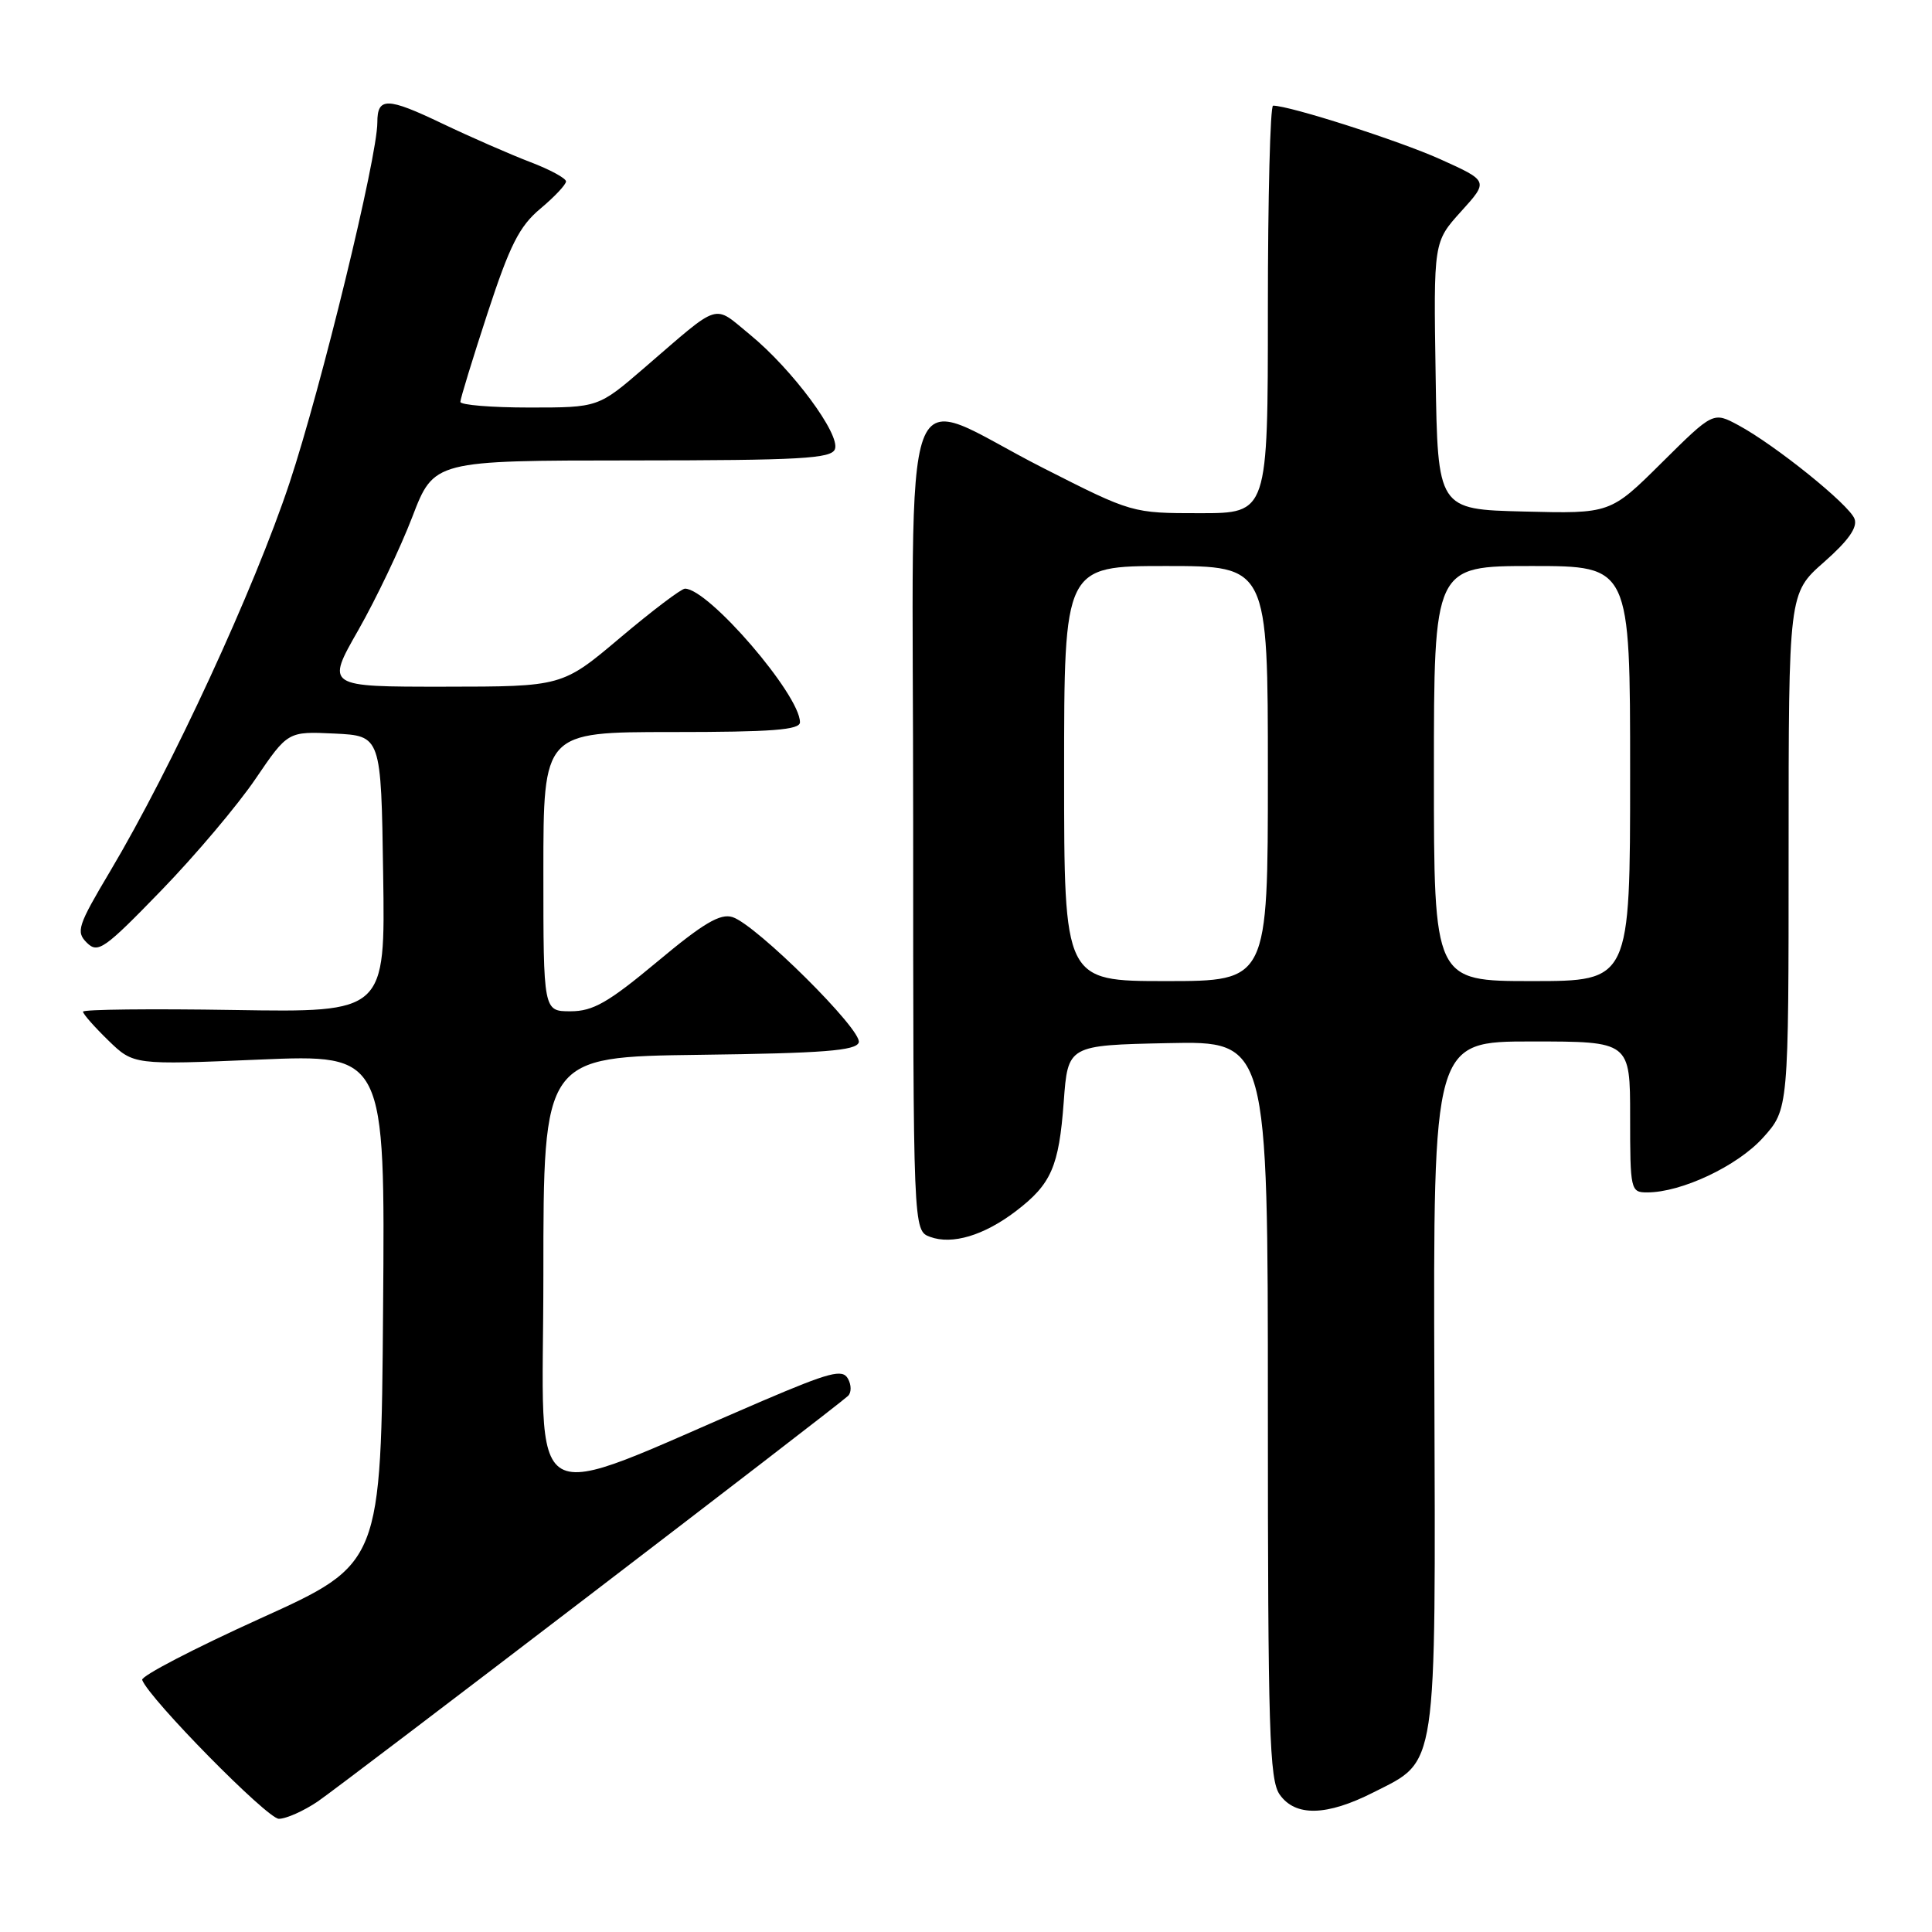 <?xml version="1.0" encoding="UTF-8" standalone="no"?>
<!DOCTYPE svg PUBLIC "-//W3C//DTD SVG 1.1//EN" "http://www.w3.org/Graphics/SVG/1.1/DTD/svg11.dtd" >
<svg xmlns="http://www.w3.org/2000/svg" xmlns:xlink="http://www.w3.org/1999/xlink" version="1.1" viewBox="0 0 256 256">
 <g >
 <path fill="currentColor"
d=" M 42.11 238.70 C 45.37 236.48 110.61 186.60 112.35 184.98 C 112.83 184.55 112.83 183.51 112.35 182.67 C 111.63 181.38 109.94 181.82 101.00 185.64 C 68.73 199.45 72.00 201.33 72.00 168.95 C 72.00 140.04 72.00 140.04 92.67 139.77 C 109.12 139.56 113.43 139.22 113.79 138.13 C 114.32 136.54 100.19 122.51 97.06 121.52 C 95.44 121.00 93.19 122.33 87.09 127.43 C 80.59 132.85 78.58 134.00 75.60 134.00 C 72.00 134.00 72.00 134.00 72.00 115.50 C 72.00 97.00 72.00 97.00 89.00 97.00 C 102.31 97.00 106.00 96.72 106.00 95.70 C 106.00 92.07 93.89 78.00 90.76 78.00 C 90.28 78.00 86.42 80.92 82.19 84.49 C 74.50 90.98 74.50 90.98 58.85 90.99 C 43.19 91.00 43.19 91.00 47.48 83.49 C 49.83 79.36 53.05 72.61 54.63 68.50 C 57.50 61.02 57.50 61.02 83.78 61.01 C 106.06 61.00 110.15 60.77 110.63 59.52 C 111.38 57.57 104.99 48.95 99.41 44.37 C 94.41 40.28 95.65 39.89 85.39 48.73 C 79.28 54.00 79.28 54.00 70.14 54.00 C 65.11 54.00 61.00 53.66 61.00 53.25 C 61.00 52.84 62.62 47.55 64.60 41.50 C 67.56 32.47 68.81 29.99 71.60 27.65 C 73.47 26.09 75.00 24.46 75.00 24.04 C 75.00 23.62 72.86 22.46 70.25 21.47 C 67.64 20.47 62.39 18.18 58.60 16.37 C 51.29 12.87 50.00 12.85 50.00 16.22 C 50.00 20.83 42.58 51.28 38.36 64.00 C 33.70 78.02 22.76 101.72 14.61 115.42 C 10.29 122.68 10.04 123.46 11.51 124.92 C 12.98 126.37 13.82 125.78 21.36 118.00 C 25.89 113.33 31.51 106.67 33.86 103.20 C 38.14 96.91 38.14 96.91 44.32 97.20 C 50.50 97.50 50.50 97.50 50.77 115.83 C 51.05 134.15 51.05 134.15 31.02 133.83 C 20.01 133.65 11.00 133.75 11.00 134.05 C 11.00 134.36 12.51 136.07 14.35 137.86 C 17.70 141.11 17.70 141.11 34.37 140.40 C 51.03 139.70 51.03 139.70 50.76 173.45 C 50.50 207.21 50.50 207.21 34.50 214.45 C 25.70 218.44 18.65 222.10 18.84 222.60 C 19.78 225.11 35.42 241.00 36.95 241.00 C 37.92 241.00 40.25 239.96 42.11 238.70 Z  M 182.01 237.49 C 190.52 233.18 190.23 235.16 190.06 183.35 C 189.91 138.00 189.91 138.00 202.96 138.00 C 216.00 138.00 216.00 138.00 216.00 148.00 C 216.00 157.70 216.07 158.00 218.25 158.00 C 222.79 158.01 230.21 154.51 233.59 150.77 C 237.00 146.99 237.00 146.99 237.00 112.80 C 237.00 78.61 237.00 78.61 241.68 74.49 C 244.92 71.64 246.17 69.87 245.73 68.74 C 245.01 66.85 235.22 58.97 230.34 56.34 C 227.01 54.55 227.01 54.55 220.19 61.31 C 213.38 68.07 213.38 68.07 201.94 67.78 C 190.50 67.50 190.50 67.50 190.23 49.78 C 189.95 32.06 189.95 32.06 193.60 28.02 C 197.25 23.99 197.25 23.99 190.87 21.11 C 185.47 18.67 170.90 14.00 168.69 14.00 C 168.31 14.00 168.00 26.15 168.00 41.00 C 168.00 68.00 168.00 68.00 159.01 68.00 C 150.02 68.00 150.02 68.00 138.26 62.03 C 118.79 52.15 121.00 46.15 121.00 108.92 C 121.00 163.06 121.00 163.06 123.24 163.89 C 126.16 164.97 130.37 163.71 134.59 160.50 C 139.30 156.91 140.31 154.61 140.95 146.00 C 141.50 138.50 141.50 138.50 154.75 138.22 C 168.00 137.94 168.00 137.94 168.00 186.75 C 168.00 229.30 168.20 235.84 169.56 237.78 C 171.64 240.74 175.78 240.65 182.01 237.49 Z  M 141.00 102.50 C 141.00 75.00 141.00 75.00 154.50 75.00 C 168.00 75.00 168.00 75.00 168.00 102.50 C 168.00 130.00 168.00 130.00 154.50 130.00 C 141.00 130.00 141.00 130.00 141.00 102.50 Z  M 190.00 102.50 C 190.00 75.00 190.00 75.00 203.00 75.00 C 216.00 75.00 216.00 75.00 216.00 102.50 C 216.00 130.00 216.00 130.00 203.00 130.00 C 190.00 130.00 190.00 130.00 190.00 102.50 Z "/>
</g>
</svg>